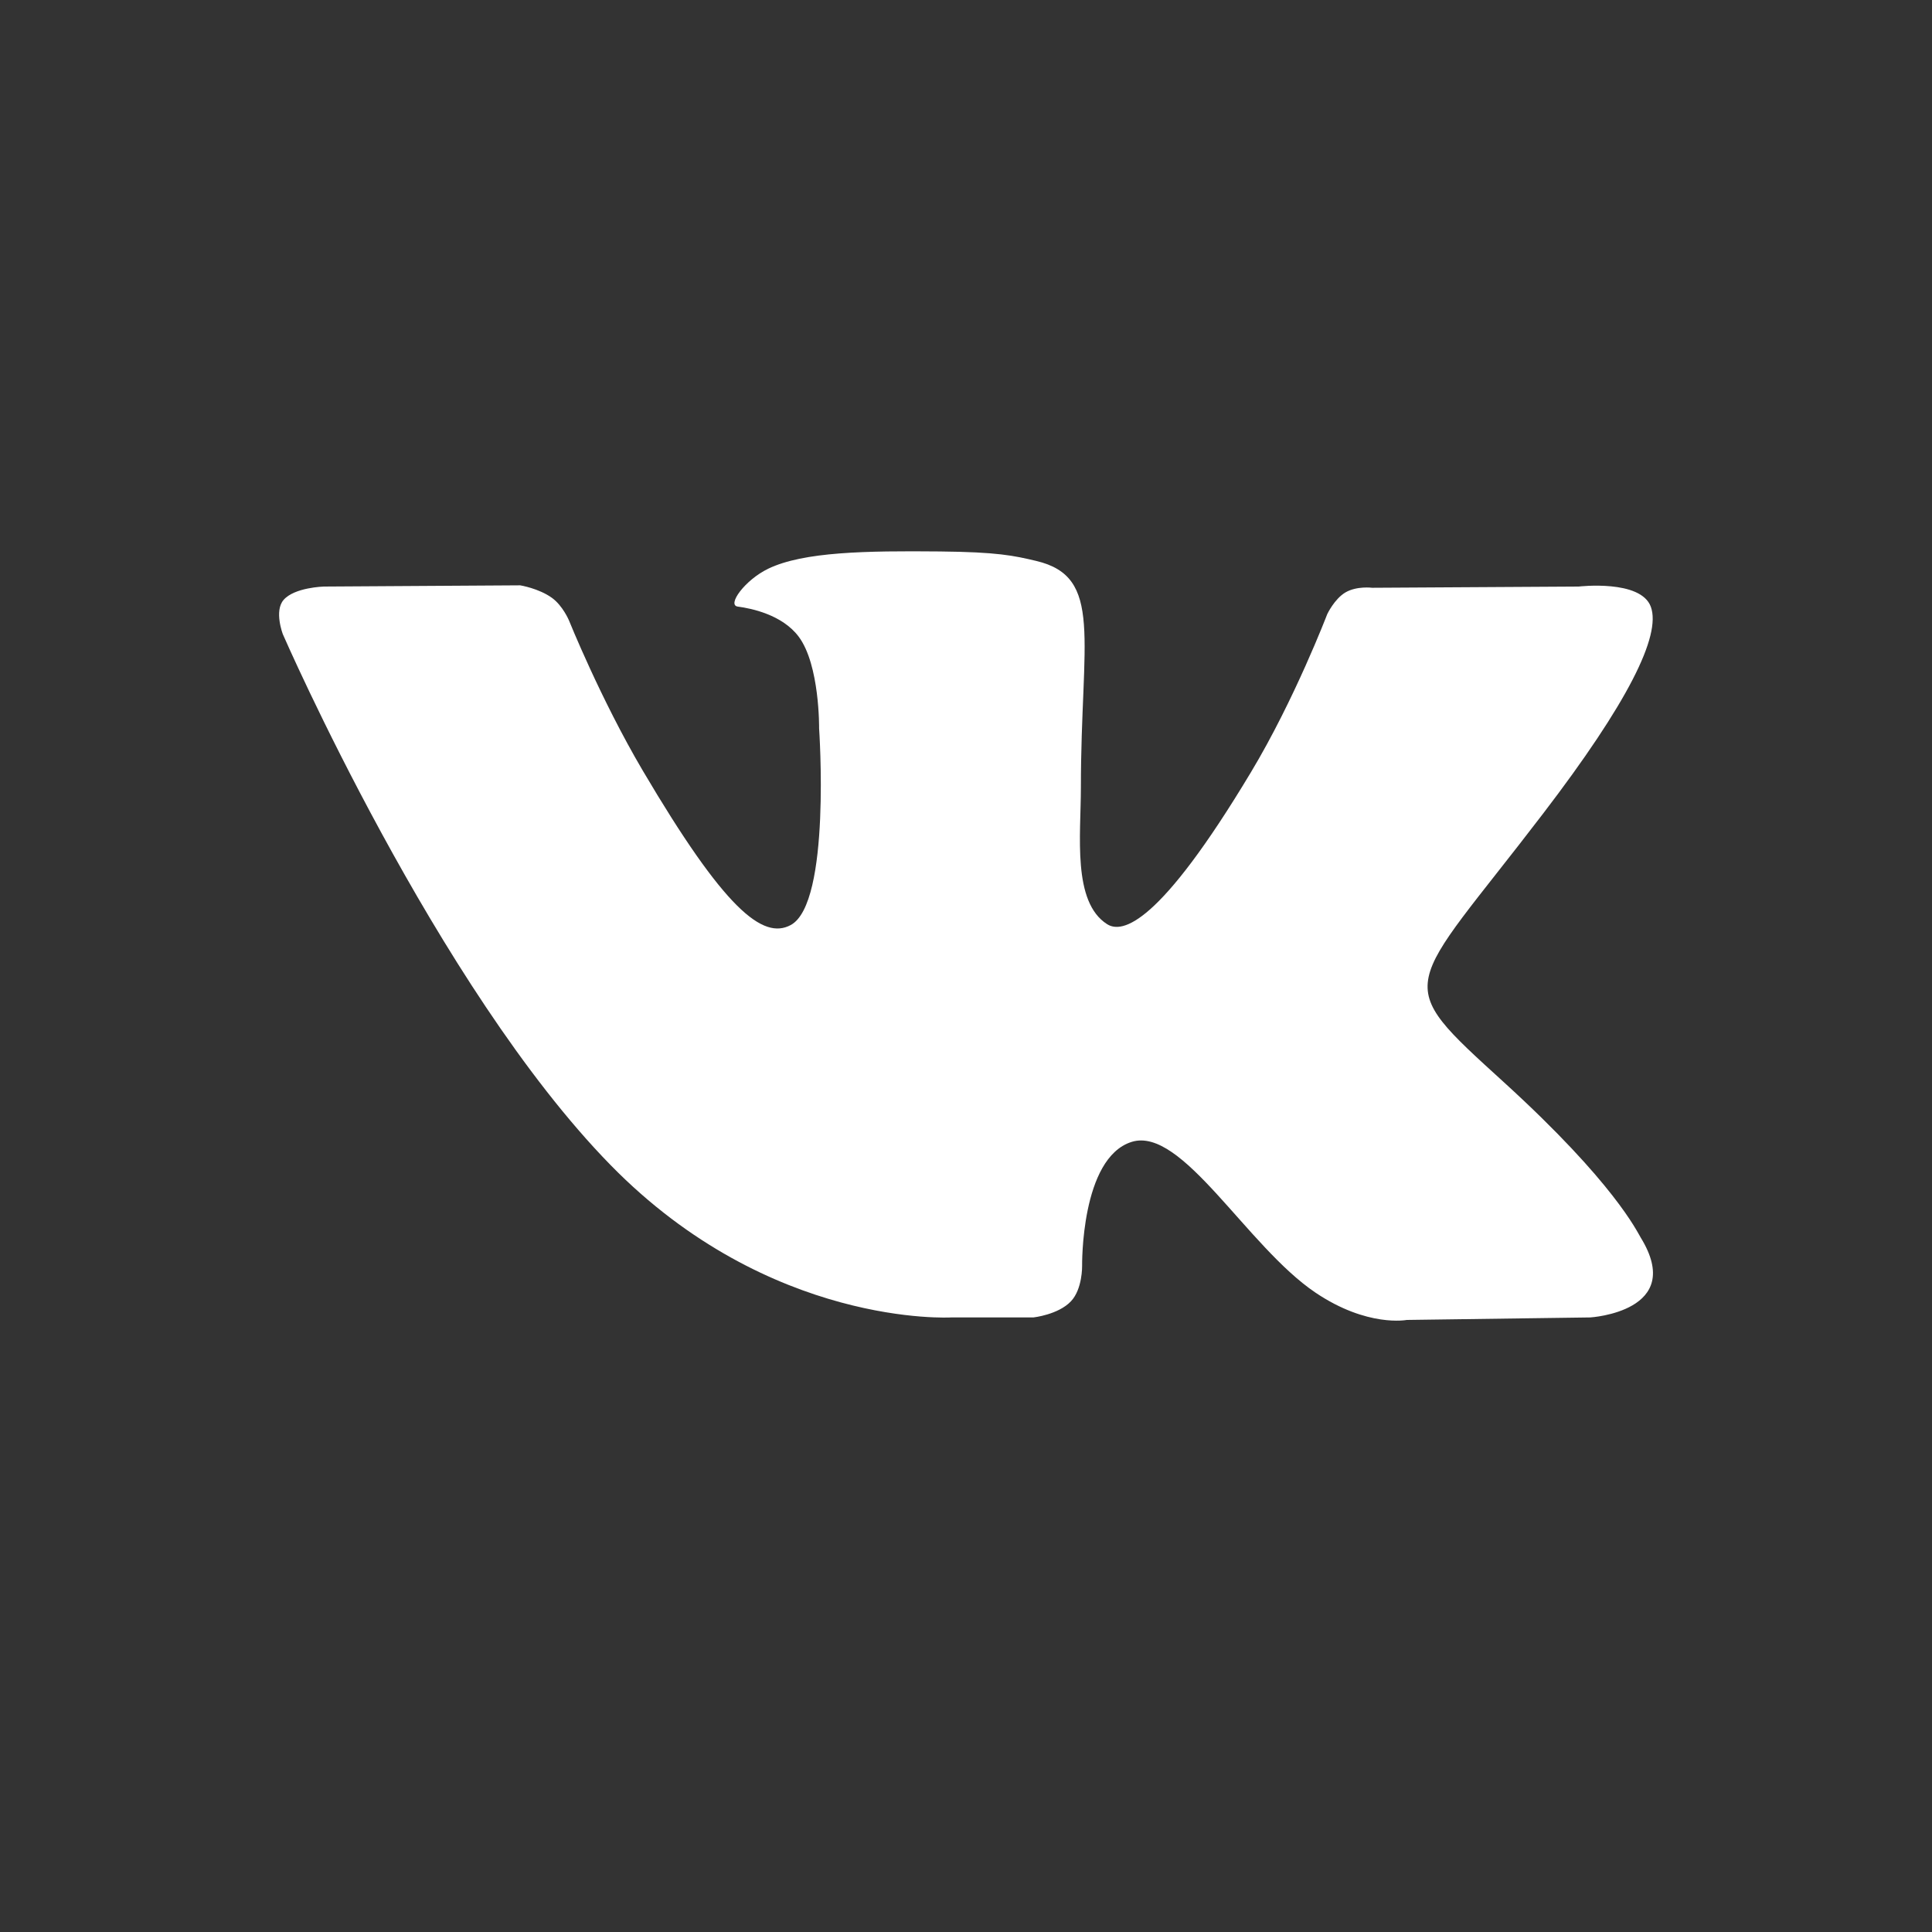 <svg width="30" height="30" viewBox="0 0 30 30" fill="none" xmlns="http://www.w3.org/2000/svg">
<rect x="0" y="0" width="30" height="30" fill="#333333" stroke="none"/>
<path fill-rule="evenodd" clip-rule="evenodd" d="M16.047 20.457C16.047 20.457 16.432 20.415 16.629 20.207C16.81 20.017 16.803 19.657 16.803 19.657C16.803 19.657 16.779 17.979 17.573 17.731C18.356 17.487 19.361 19.354 20.427 20.072C21.233 20.615 21.844 20.496 21.844 20.496L24.694 20.457C24.694 20.457 26.184 20.367 25.477 19.217C25.419 19.123 25.065 18.366 23.359 16.811C21.572 15.184 21.812 15.447 23.963 12.631C25.274 10.917 25.798 9.87 25.634 9.422C25.478 8.994 24.514 9.108 24.514 9.108L21.307 9.127C21.307 9.127 21.069 9.096 20.892 9.199C20.72 9.301 20.609 9.537 20.609 9.537C20.609 9.537 20.102 10.864 19.424 11.992C17.996 14.372 17.425 14.498 17.192 14.351C16.648 14.006 16.784 12.966 16.784 12.228C16.784 9.92 17.14 8.958 16.09 8.71C15.741 8.627 15.485 8.572 14.592 8.563C13.448 8.552 12.479 8.567 11.931 8.83C11.565 9.006 11.284 9.397 11.456 9.419C11.668 9.447 12.148 9.546 12.402 9.886C12.731 10.326 12.719 11.311 12.719 11.311C12.719 11.311 12.908 14.027 12.278 14.364C11.846 14.596 11.253 14.124 9.979 11.963C9.327 10.857 8.835 9.634 8.835 9.634C8.835 9.634 8.74 9.406 8.57 9.283C8.364 9.135 8.077 9.089 8.077 9.089L5.029 9.108C5.029 9.108 4.571 9.12 4.403 9.316C4.254 9.489 4.392 9.848 4.392 9.848C4.392 9.848 6.778 15.329 9.481 18.091C11.959 20.623 14.772 20.457 14.772 20.457H16.047Z" fill="white"/>
</svg>
